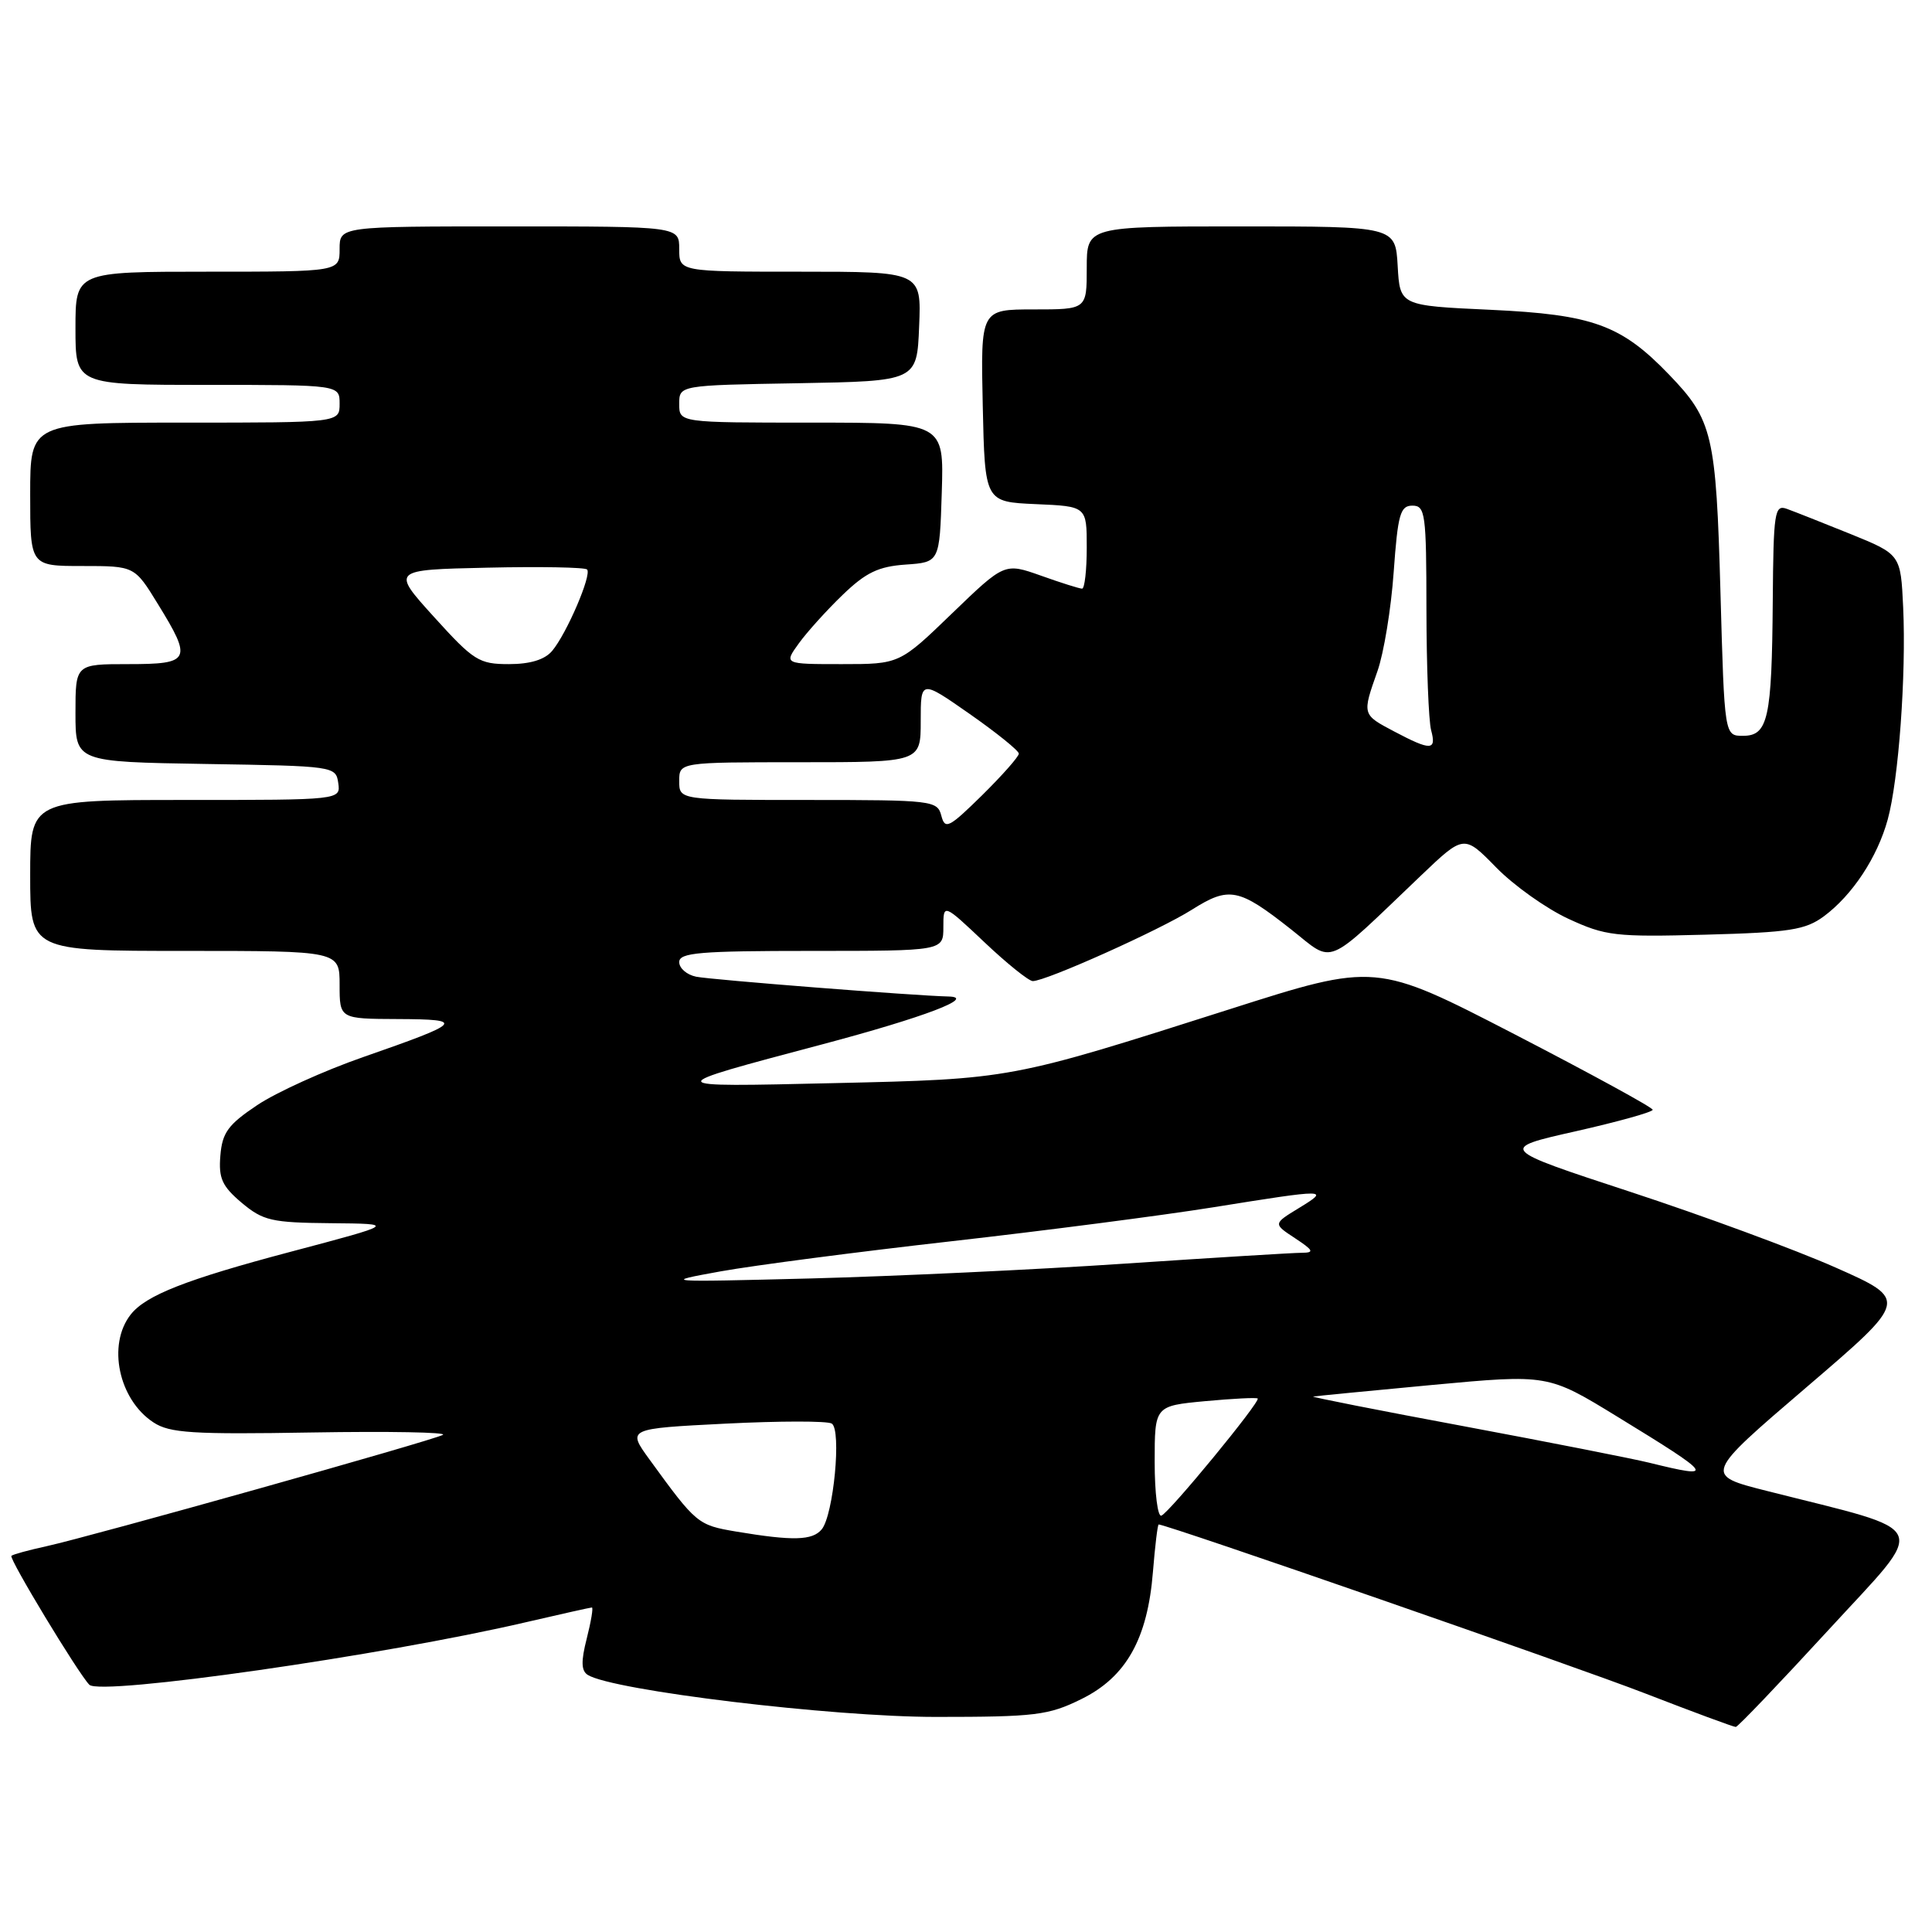 <?xml version="1.0" encoding="UTF-8" standalone="no"?>
<!DOCTYPE svg PUBLIC "-//W3C//DTD SVG 1.1//EN" "http://www.w3.org/Graphics/SVG/1.1/DTD/svg11.dtd" >
<svg xmlns="http://www.w3.org/2000/svg" xmlns:xlink="http://www.w3.org/1999/xlink" version="1.1" viewBox="0 0 256 256">
 <g >
 <path fill="currentColor"
d=" M 242.31 215.95 C 255.57 201.51 256.31 203.18 234.14 197.56 C 225.78 195.45 225.78 195.45 239.34 183.84 C 252.89 172.24 252.89 172.24 243.19 167.94 C 237.86 165.58 225.64 161.08 216.04 157.93 C 198.58 152.20 198.58 152.20 208.79 149.90 C 214.41 148.63 219.00 147.35 218.99 147.05 C 218.99 146.75 210.73 142.24 200.64 137.02 C 182.30 127.55 182.30 127.55 162.90 133.74 C 133.75 143.03 134.06 142.98 110.50 143.52 C 87.29 144.05 87.31 144.13 109.00 138.37 C 122.47 134.79 129.49 132.12 125.65 132.04 C 121.18 131.94 94.29 129.83 92.25 129.42 C 91.01 129.17 90.00 128.30 90.00 127.48 C 90.00 126.23 92.71 126.00 107.50 126.00 C 125.00 126.00 125.00 126.00 125.00 122.85 C 125.00 119.71 125.00 119.71 130.44 124.85 C 133.43 127.68 136.32 130.00 136.85 130.00 C 138.60 130.00 153.65 123.25 157.93 120.54 C 162.88 117.42 164.13 117.67 171.09 123.16 C 176.87 127.73 175.35 128.36 188.24 116.06 C 193.98 110.58 193.98 110.58 198.24 114.93 C 200.58 117.33 204.89 120.39 207.81 121.74 C 212.74 124.02 214.02 124.17 225.98 123.85 C 237.15 123.55 239.23 123.22 241.68 121.41 C 245.45 118.61 248.76 113.60 250.13 108.60 C 251.58 103.32 252.59 89.45 252.18 80.48 C 251.85 73.46 251.85 73.46 245.18 70.75 C 241.50 69.27 237.71 67.76 236.75 67.42 C 235.14 66.84 234.99 67.85 234.90 79.64 C 234.78 95.24 234.28 97.50 230.95 97.50 C 228.50 97.50 228.50 97.50 227.97 78.50 C 227.39 57.58 226.93 55.63 221.19 49.67 C 214.82 43.04 211.06 41.68 197.50 41.05 C 185.50 40.50 185.50 40.50 185.20 35.25 C 184.90 30.00 184.90 30.00 164.45 30.00 C 144.00 30.00 144.00 30.00 144.00 35.50 C 144.00 41.00 144.00 41.00 136.97 41.00 C 129.94 41.00 129.94 41.00 130.22 53.75 C 130.50 66.50 130.50 66.50 137.25 66.80 C 144.00 67.09 144.00 67.09 144.00 72.55 C 144.00 75.55 143.72 78.00 143.38 78.00 C 143.05 78.00 140.59 77.23 137.94 76.28 C 133.11 74.57 133.11 74.57 126.15 81.28 C 119.19 88.00 119.19 88.00 111.53 88.00 C 103.86 88.00 103.86 88.00 105.85 85.25 C 106.94 83.74 109.56 80.84 111.67 78.81 C 114.73 75.86 116.40 75.06 120.00 74.81 C 124.50 74.50 124.50 74.50 124.79 65.25 C 125.08 56.00 125.08 56.00 107.54 56.00 C 90.00 56.00 90.00 56.00 90.00 53.53 C 90.00 51.05 90.00 51.05 105.75 50.78 C 121.50 50.50 121.50 50.50 121.79 43.25 C 122.09 36.00 122.09 36.00 106.04 36.00 C 90.00 36.00 90.00 36.00 90.00 33.00 C 90.00 30.00 90.00 30.00 67.50 30.00 C 45.00 30.00 45.00 30.00 45.00 33.00 C 45.00 36.00 45.00 36.00 27.50 36.00 C 10.00 36.00 10.00 36.00 10.00 43.50 C 10.00 51.00 10.00 51.00 27.50 51.00 C 45.00 51.00 45.00 51.00 45.00 53.50 C 45.00 56.00 45.00 56.00 24.50 56.00 C 4.00 56.00 4.00 56.00 4.00 65.50 C 4.00 75.00 4.00 75.00 10.91 75.00 C 17.83 75.00 17.83 75.00 20.91 80.02 C 25.51 87.48 25.25 88.00 17.00 88.00 C 10.00 88.00 10.00 88.00 10.00 94.48 C 10.00 100.95 10.00 100.95 27.25 101.23 C 44.28 101.50 44.50 101.53 44.82 103.75 C 45.14 106.00 45.14 106.00 24.57 106.00 C 4.00 106.00 4.00 106.00 4.00 116.00 C 4.00 126.00 4.00 126.00 24.50 126.00 C 45.00 126.00 45.00 126.00 45.00 130.50 C 45.00 135.00 45.00 135.00 52.75 135.03 C 61.72 135.07 61.35 135.46 48.09 140.08 C 42.92 141.88 36.62 144.74 34.09 146.43 C 30.23 149.01 29.45 150.07 29.20 153.12 C 28.95 156.13 29.42 157.17 32.02 159.37 C 34.86 161.75 35.98 162.01 43.83 162.08 C 52.50 162.16 52.50 162.16 38.50 165.87 C 24.65 169.54 19.33 171.63 17.32 174.18 C 14.18 178.18 15.72 185.46 20.34 188.48 C 22.48 189.89 25.52 190.08 41.35 189.81 C 51.54 189.64 59.34 189.78 58.68 190.13 C 57.22 190.91 12.12 203.57 6.17 204.88 C 3.79 205.40 1.69 205.97 1.51 206.16 C 1.16 206.52 10.40 221.80 11.84 223.24 C 13.33 224.73 50.77 219.37 69.70 214.95 C 74.31 213.88 78.24 213.00 78.43 213.00 C 78.63 213.00 78.32 214.85 77.75 217.10 C 76.97 220.15 77.01 221.39 77.89 221.94 C 81.24 224.00 110.20 227.50 124.00 227.50 C 137.21 227.50 138.93 227.29 143.28 225.14 C 149.22 222.22 152.06 217.17 152.77 208.28 C 153.05 204.83 153.39 202.00 153.53 202.00 C 154.60 202.00 208.92 220.86 218.00 224.39 C 224.32 226.84 229.72 228.84 230.00 228.83 C 230.28 228.82 235.81 223.02 242.31 215.95 Z  M 97.54 202.94 C 92.45 202.08 92.26 201.92 86.07 193.40 C 83.09 189.30 83.09 189.30 96.13 188.64 C 103.30 188.28 109.64 188.27 110.21 188.63 C 111.53 189.44 110.45 200.75 108.88 202.65 C 107.65 204.13 105.07 204.20 97.54 202.94 Z  M 153.00 193.73 C 153.00 186.29 153.00 186.29 159.69 185.66 C 163.36 185.32 166.50 185.16 166.65 185.31 C 167.05 185.71 154.94 200.44 153.89 200.83 C 153.40 201.02 153.00 197.82 153.00 193.73 Z  M 218.50 193.81 C 216.30 193.27 205.28 191.10 194.00 188.99 C 182.72 186.89 173.72 185.11 174.00 185.05 C 174.28 184.99 181.39 184.30 189.81 183.51 C 205.12 182.09 205.12 182.09 214.31 187.72 C 227.17 195.59 227.47 196.02 218.50 193.81 Z  M 95.50 168.46 C 99.90 167.67 113.62 165.88 126.00 164.48 C 138.38 163.08 154.02 161.05 160.77 159.97 C 175.97 157.53 176.28 157.53 172.10 160.08 C 168.69 162.16 168.69 162.16 171.60 164.07 C 174.05 165.69 174.19 165.99 172.50 166.00 C 171.40 166.00 160.82 166.65 149.00 167.44 C 137.18 168.24 118.50 169.11 107.50 169.40 C 87.79 169.90 87.62 169.89 95.50 168.46 Z  M 124.73 108.08 C 124.21 106.08 123.56 106.00 107.09 106.00 C 90.00 106.00 90.00 106.00 90.00 103.50 C 90.00 101.00 90.00 101.00 106.00 101.00 C 122.00 101.00 122.00 101.00 122.00 95.53 C 122.00 90.07 122.00 90.07 128.50 94.61 C 132.07 97.11 135.00 99.47 135.00 99.86 C 135.00 100.26 132.81 102.73 130.14 105.37 C 125.72 109.71 125.22 109.96 124.73 108.08 Z  M 184.75 96.93 C 180.47 94.67 180.48 94.72 182.52 88.93 C 183.36 86.55 184.33 80.65 184.67 75.80 C 185.22 68.13 185.54 67.00 187.15 67.00 C 188.86 67.00 189.00 68.04 189.01 80.75 C 189.02 88.31 189.30 95.51 189.63 96.75 C 190.36 99.47 189.62 99.50 184.75 96.93 Z  M 57.51 81.75 C 51.85 75.50 51.85 75.50 64.56 75.22 C 71.55 75.06 77.51 75.17 77.79 75.46 C 78.45 76.12 75.10 83.94 73.16 86.25 C 72.18 87.41 70.26 88.00 67.43 88.00 C 63.47 88.00 62.76 87.55 57.51 81.75 Z "/>
</g>
</svg>